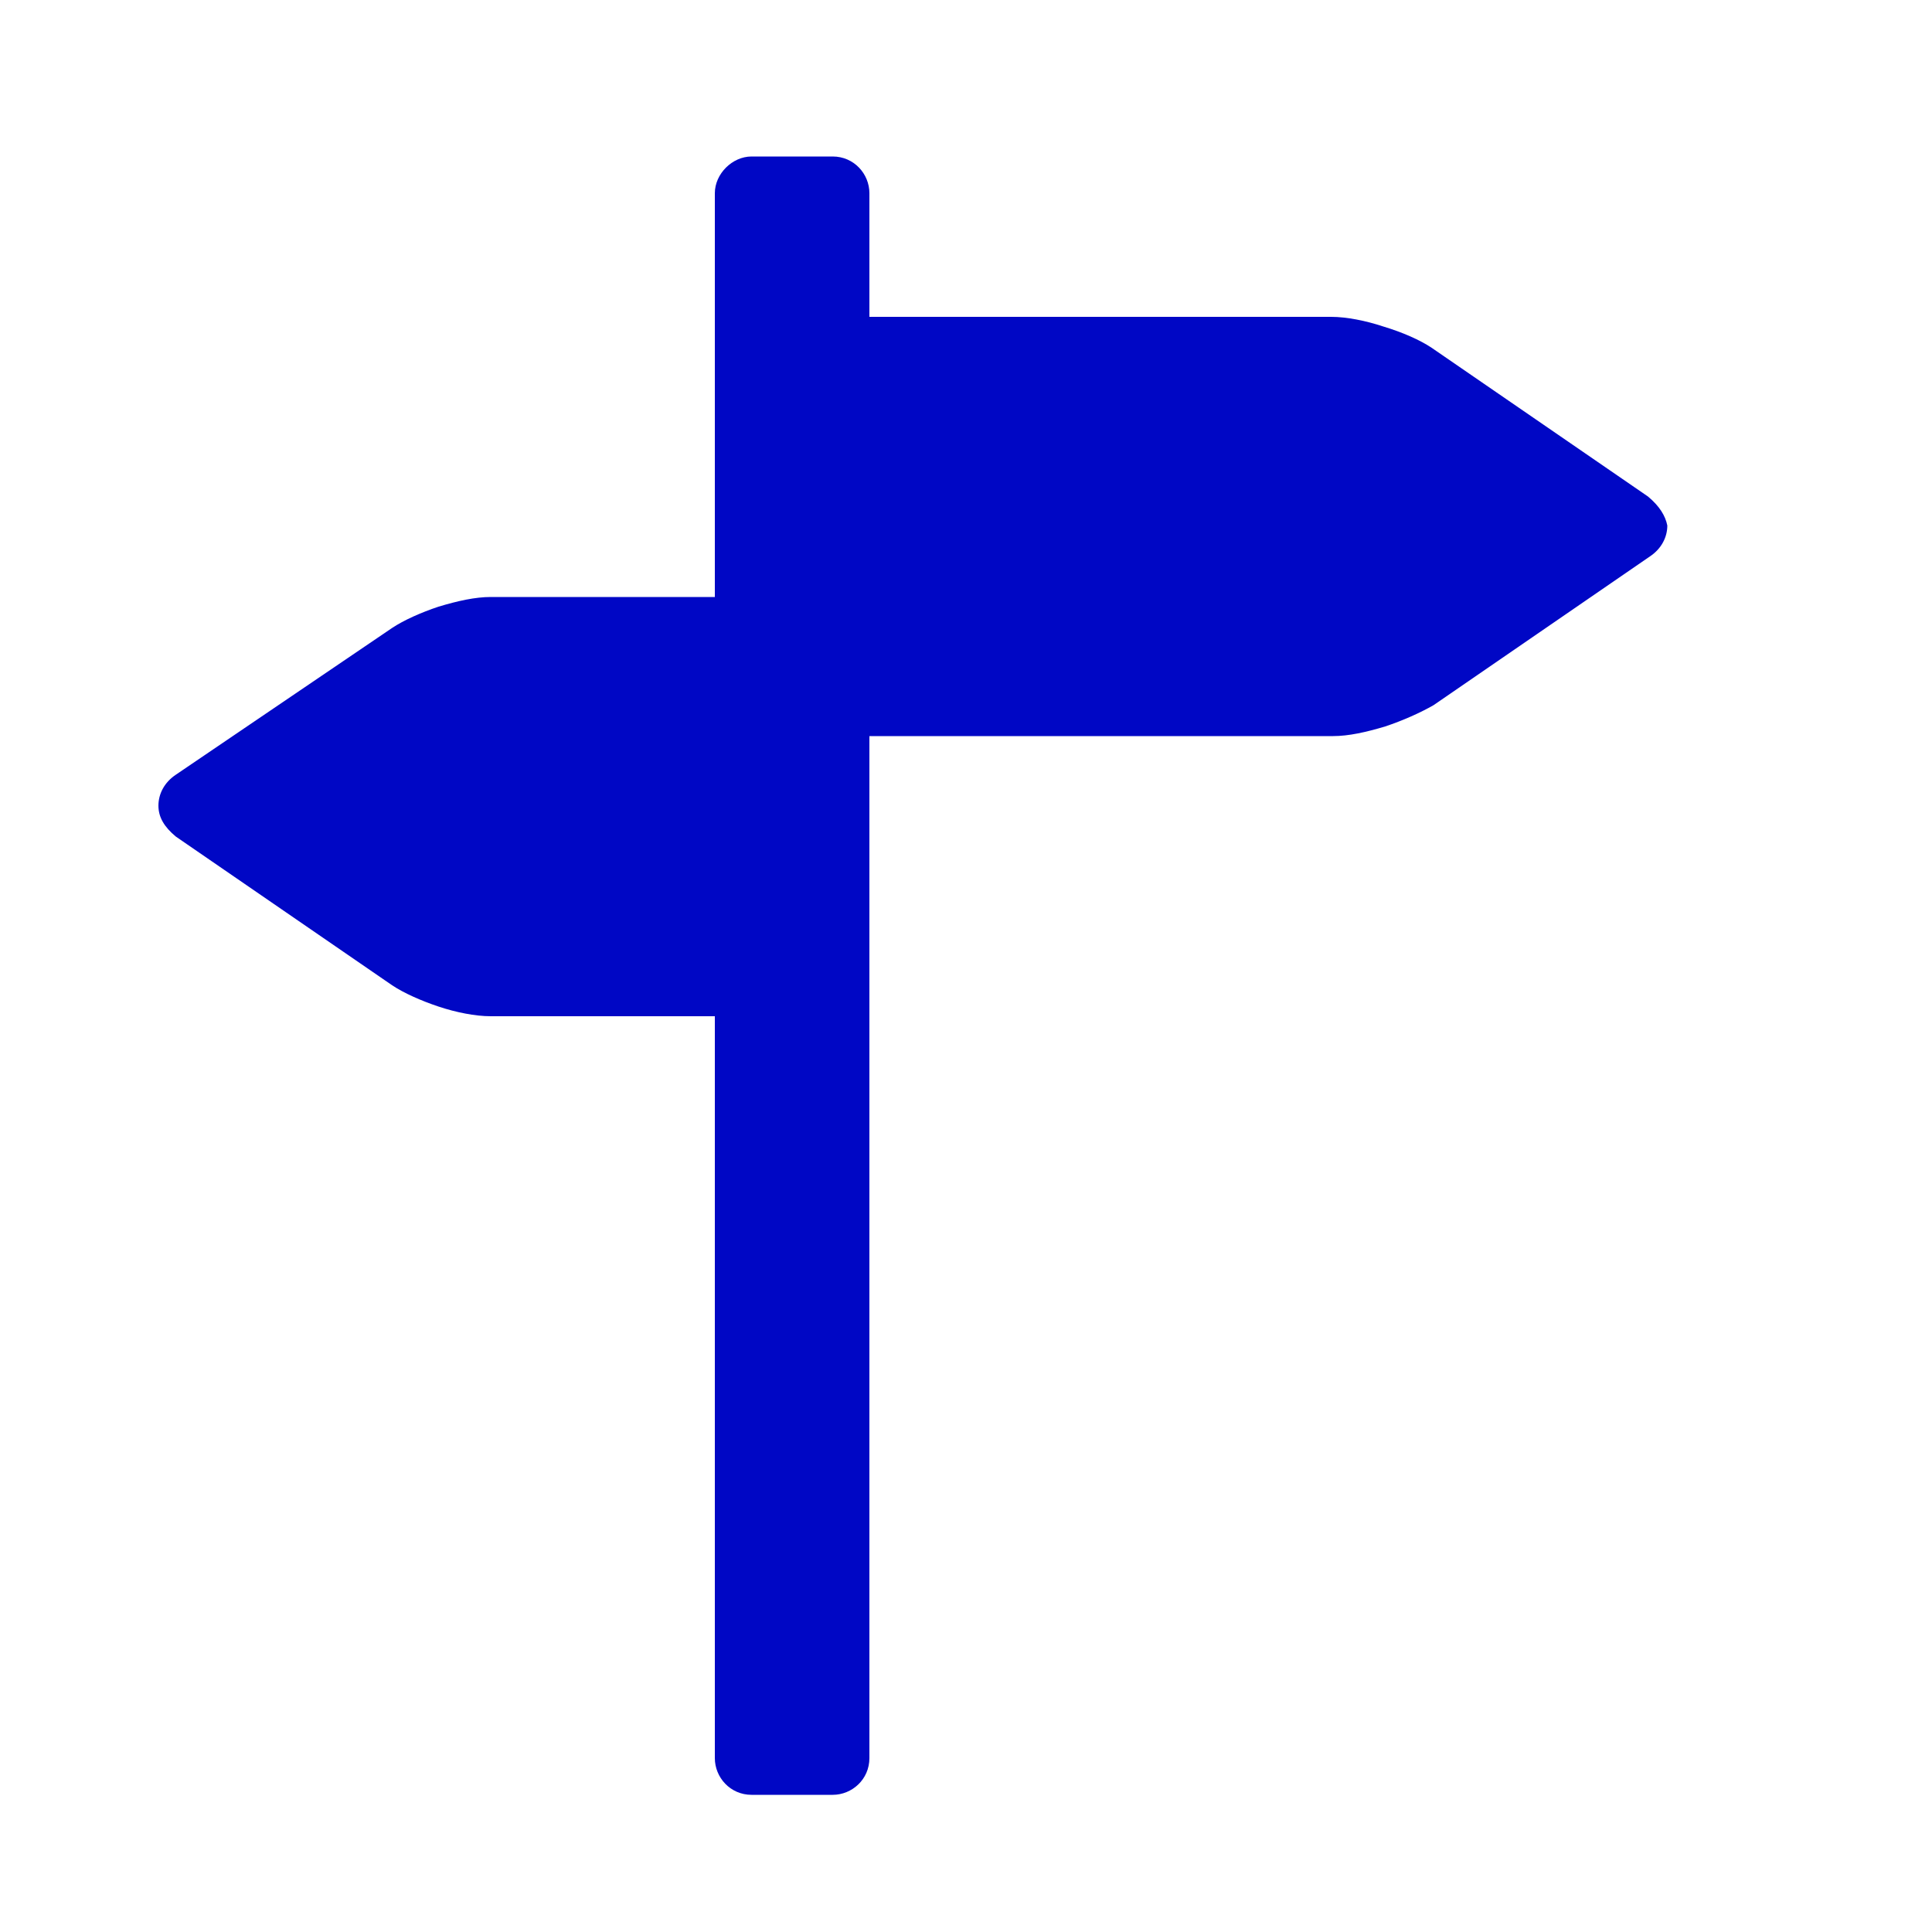 <?xml version="1.0" encoding="UTF-8" standalone="no"?>
<svg
   xmlns:dc="http://purl.org/dc/elements/1.1/"
   xmlns:cc="http://creativecommons.org/ns#"
   xmlns:rdf="http://www.w3.org/1999/02/22-rdf-syntax-ns#"
   xmlns:svg="http://www.w3.org/2000/svg"
   xmlns="http://www.w3.org/2000/svg"
   xmlns:sodipodi="http://sodipodi.sourceforge.net/DTD/sodipodi-0.dtd"
   xmlns:inkscape="http://www.inkscape.org/namespaces/inkscape"
   version="1.1"
   x="0px"
   y="0px"
   viewBox="0 0 100 100"
   enable-background="new 0 0 100 100"
   xml:space="preserve"
   id="svg4180"
   inkscape:version="0.91 r13725"
   sodipodi:docname="information_guidepost.svg"><defs
     id="defs4186" /><sodipodi:namedview
     pagecolor="#ffffff"
     bordercolor="#666666"
     borderopacity="1"
     objecttolerance="10"
     gridtolerance="10"
     guidetolerance="10"
     inkscape:pageopacity="0"
     inkscape:pageshadow="2"
     inkscape:window-width="1600"
     inkscape:window-height="843"
     id="namedview4184"
     showgrid="false"
     inkscape:zoom="2.36"
     inkscape:cx="-5.720339"
     inkscape:cy="50"
     inkscape:window-x="1680"
     inkscape:window-y="571"
     inkscape:window-maximized="1"
     inkscape:current-layer="svg4180" /><path
     fill-rule="evenodd"
     clip-rule="evenodd"
     fill="#000000"
     d="M85.3,25.7l-11.2-7.7c-0.6-0.4-1.5-0.8-2.5-1.1  c-0.9-0.3-1.9-0.5-2.7-0.5H45V10c0-1-0.8-1.9-1.9-1.9h-4.2C37.9,8.1,37,9,37,10v20.9H25.4c-0.8,0-1.7,0.2-2.7,0.5  c-0.9,0.3-1.8,0.7-2.4,1.1L9.1,40.1c-0.6,0.4-0.9,1-0.9,1.6c0,0.6,0.3,1.1,0.9,1.6L20.3,51c0.6,0.4,1.5,0.8,2.4,1.1  c0.9,0.3,1.9,0.5,2.7,0.5H37v38.4c0,1,0.8,1.9,1.9,1.9h4.2c1,0,1.9-0.8,1.9-1.9V38.1h24c0.8,0,1.7-0.2,2.7-0.5  c0.9-0.3,1.8-0.7,2.5-1.1l11.2-7.7c0.6-0.4,0.9-1,0.9-1.6C86.2,26.7,85.9,26.2,85.3,25.7z"
     id="path4182"
     style="fill:#0007c5;fill-opacity:1" /></svg>